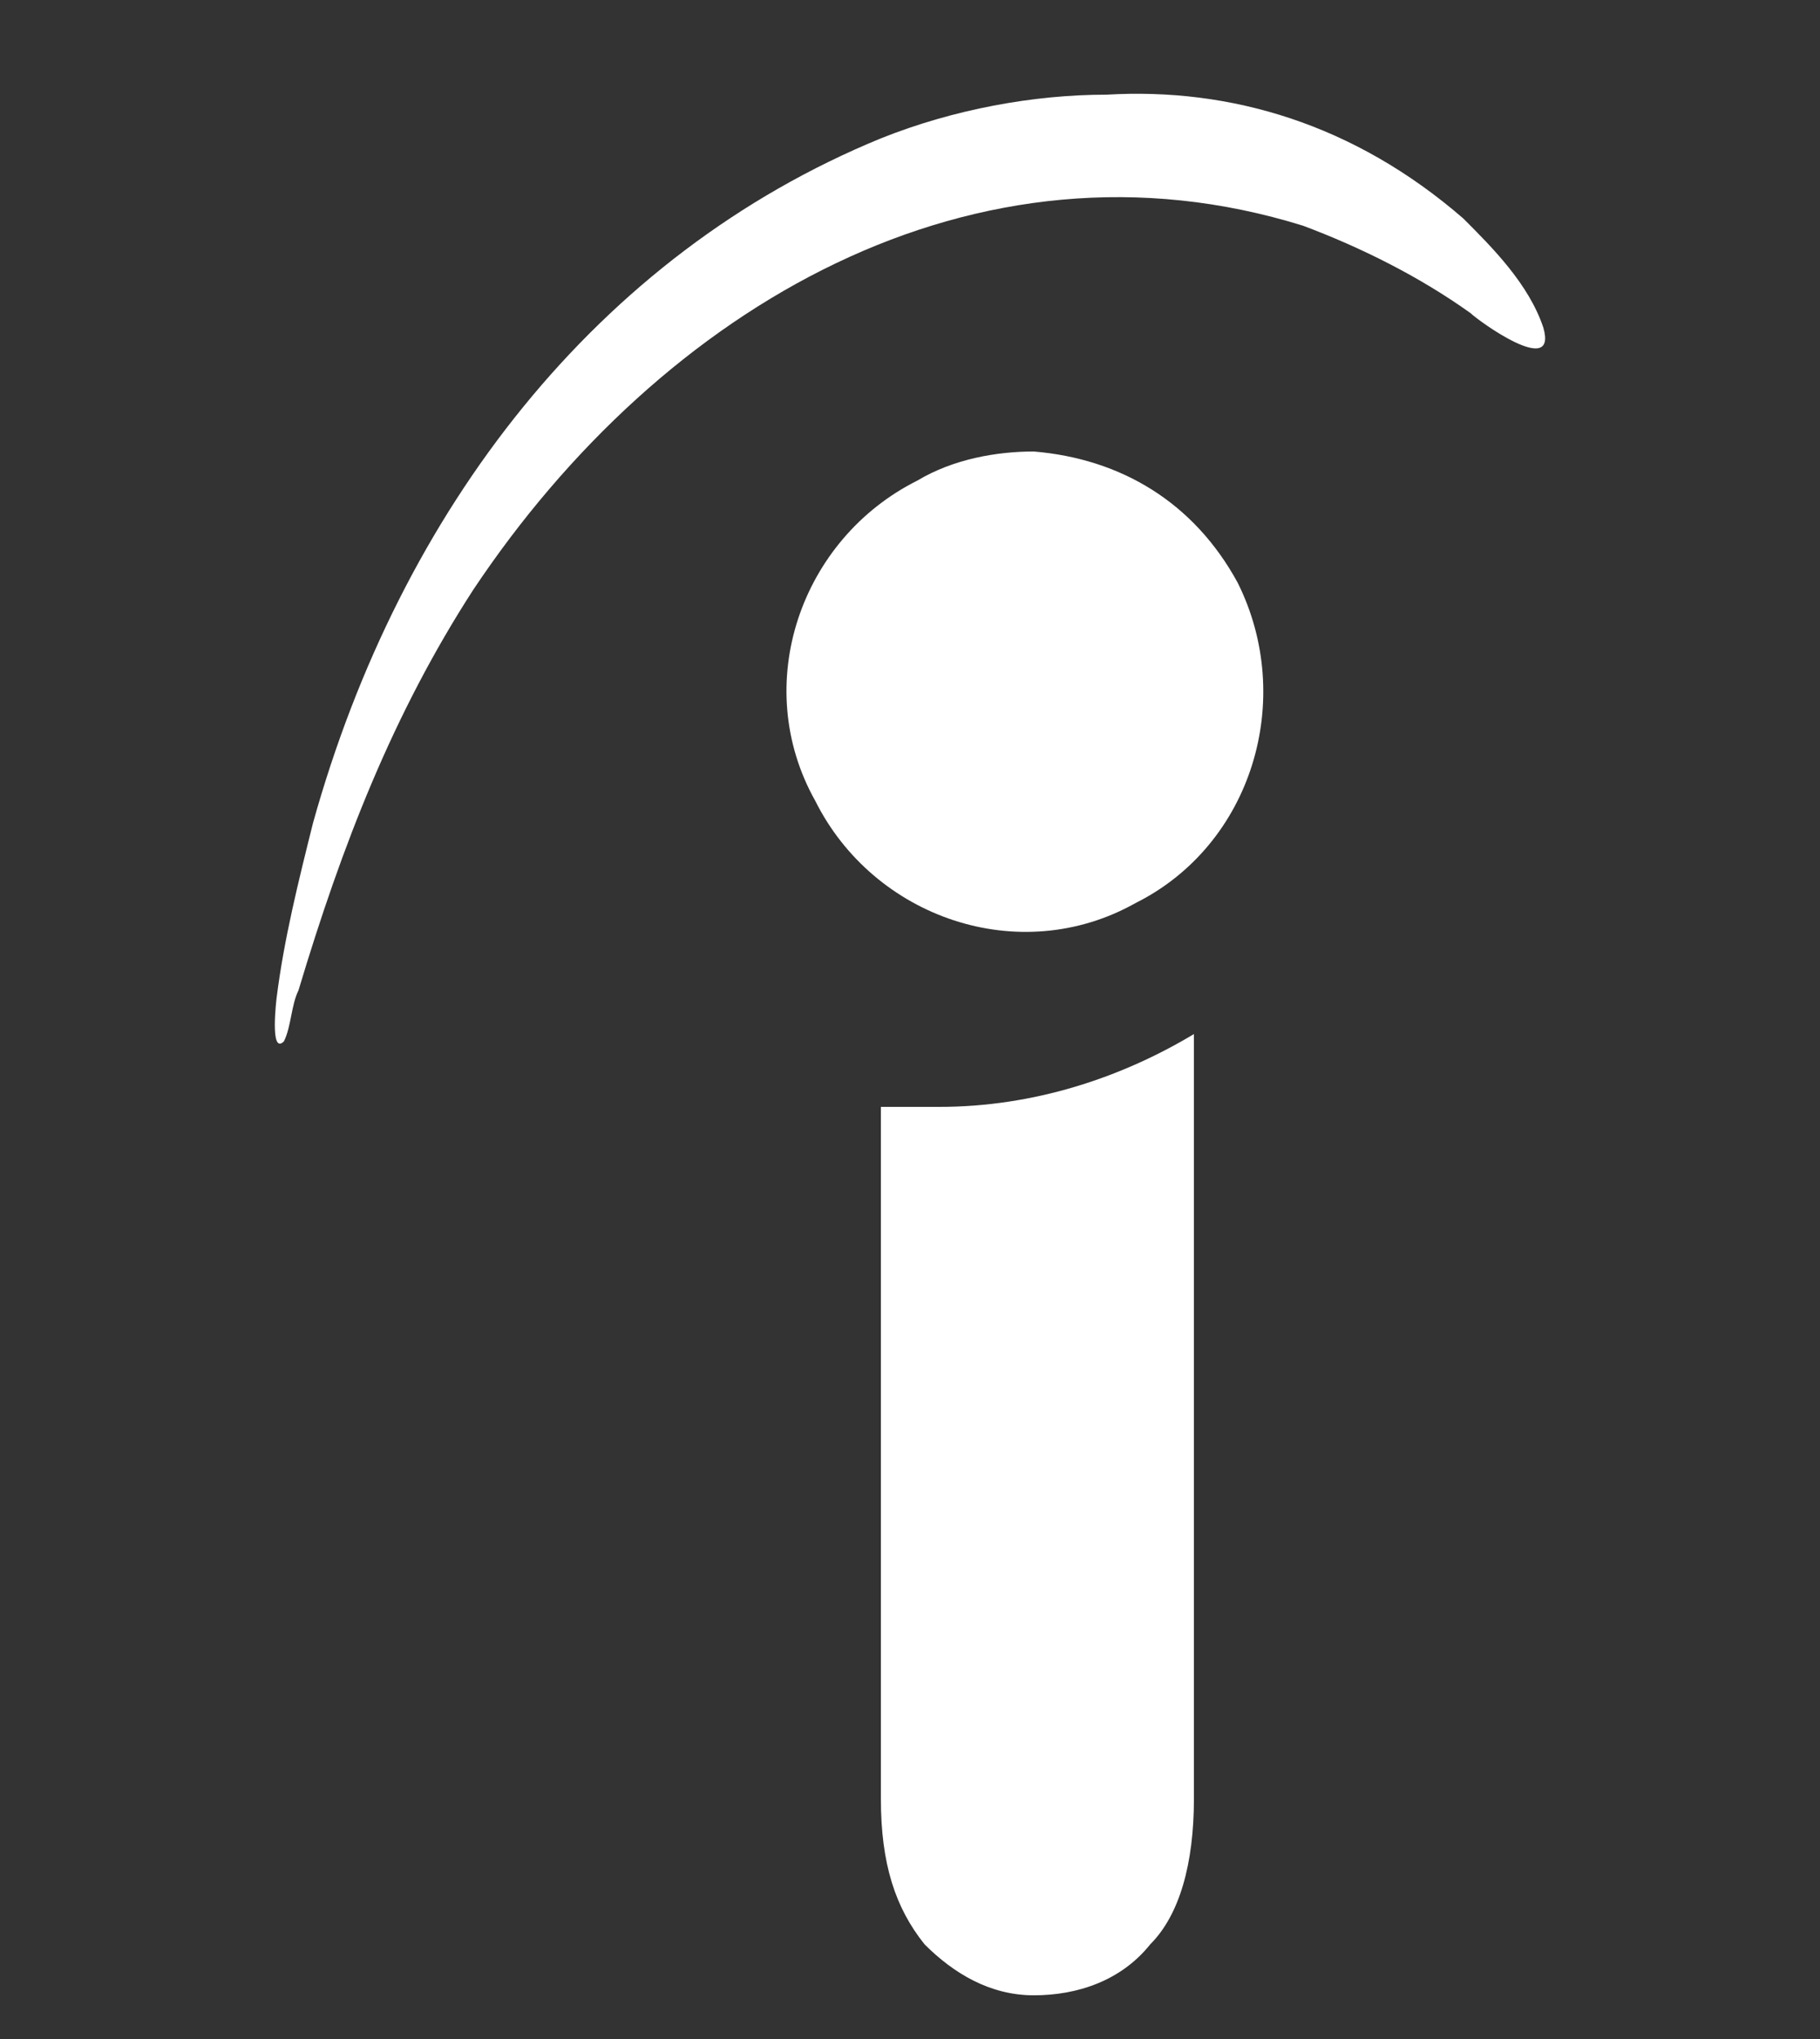 <?xml version="1.0" encoding="utf-8"?>
<!-- Generator: Adobe Illustrator 25.1.0, SVG Export Plug-In . SVG Version: 6.00 Build 0)  -->
<svg version="1.1" id="Layer_1" xmlns="http://www.w3.org/2000/svg" xmlns:xlink="http://www.w3.org/1999/xlink" x="0px" y="0px"
	 viewBox="0 0 25 28" style="enable-background:new 0 0 25 28;" xml:space="preserve">
<rect x="0" y="0" width="25" height="28" fill="#333333" stroke="none"/>
<style type="text/css">
	.st0{fill-rule:evenodd;clip-rule:evenodd;fill:#FFFFFF;}
</style>
<path class="st0" d="M15.2,1.3c-1,0-2.1,0.2-3.1,0.6C8.2,3.5,5.5,7,4.3,11.3c-0.2,0.8-0.4,1.6-0.5,2.4c0,0-0.1,0.8,0.1,0.6
	C4,14.1,4,13.8,4.1,13.6c0.6-2,1.3-3.8,2.4-5.5c2.6-3.9,6.9-6.4,11.4-5c0.8,0.3,1.6,0.7,2.3,1.2c0.1,0.1,1.2,0.9,1,0.2
	c-0.2-0.6-0.7-1.1-1.1-1.5C18.6,1.7,16.9,1.2,15.2,1.3L15.2,1.3z M14.2,6.2c-0.5,0-1.1,0.1-1.6,0.4C11,7.4,10.3,9.4,11.2,11
	c0.8,1.6,2.8,2.3,4.4,1.4c1.6-0.8,2.2-2.8,1.4-4.4C16.4,6.9,15.4,6.3,14.2,6.2L14.2,6.2z M16.4,14.2c-1,0.6-2.2,1-3.5,1
	c-0.3,0-0.5,0-0.8,0v9.5c0,0.9,0.2,1.5,0.6,2c0.4,0.4,0.9,0.7,1.5,0.7c0.6,0,1.2-0.2,1.6-0.7c0.4-0.4,0.6-1.1,0.6-2L16.4,14.2
	L16.4,14.2z"/>
</svg>
